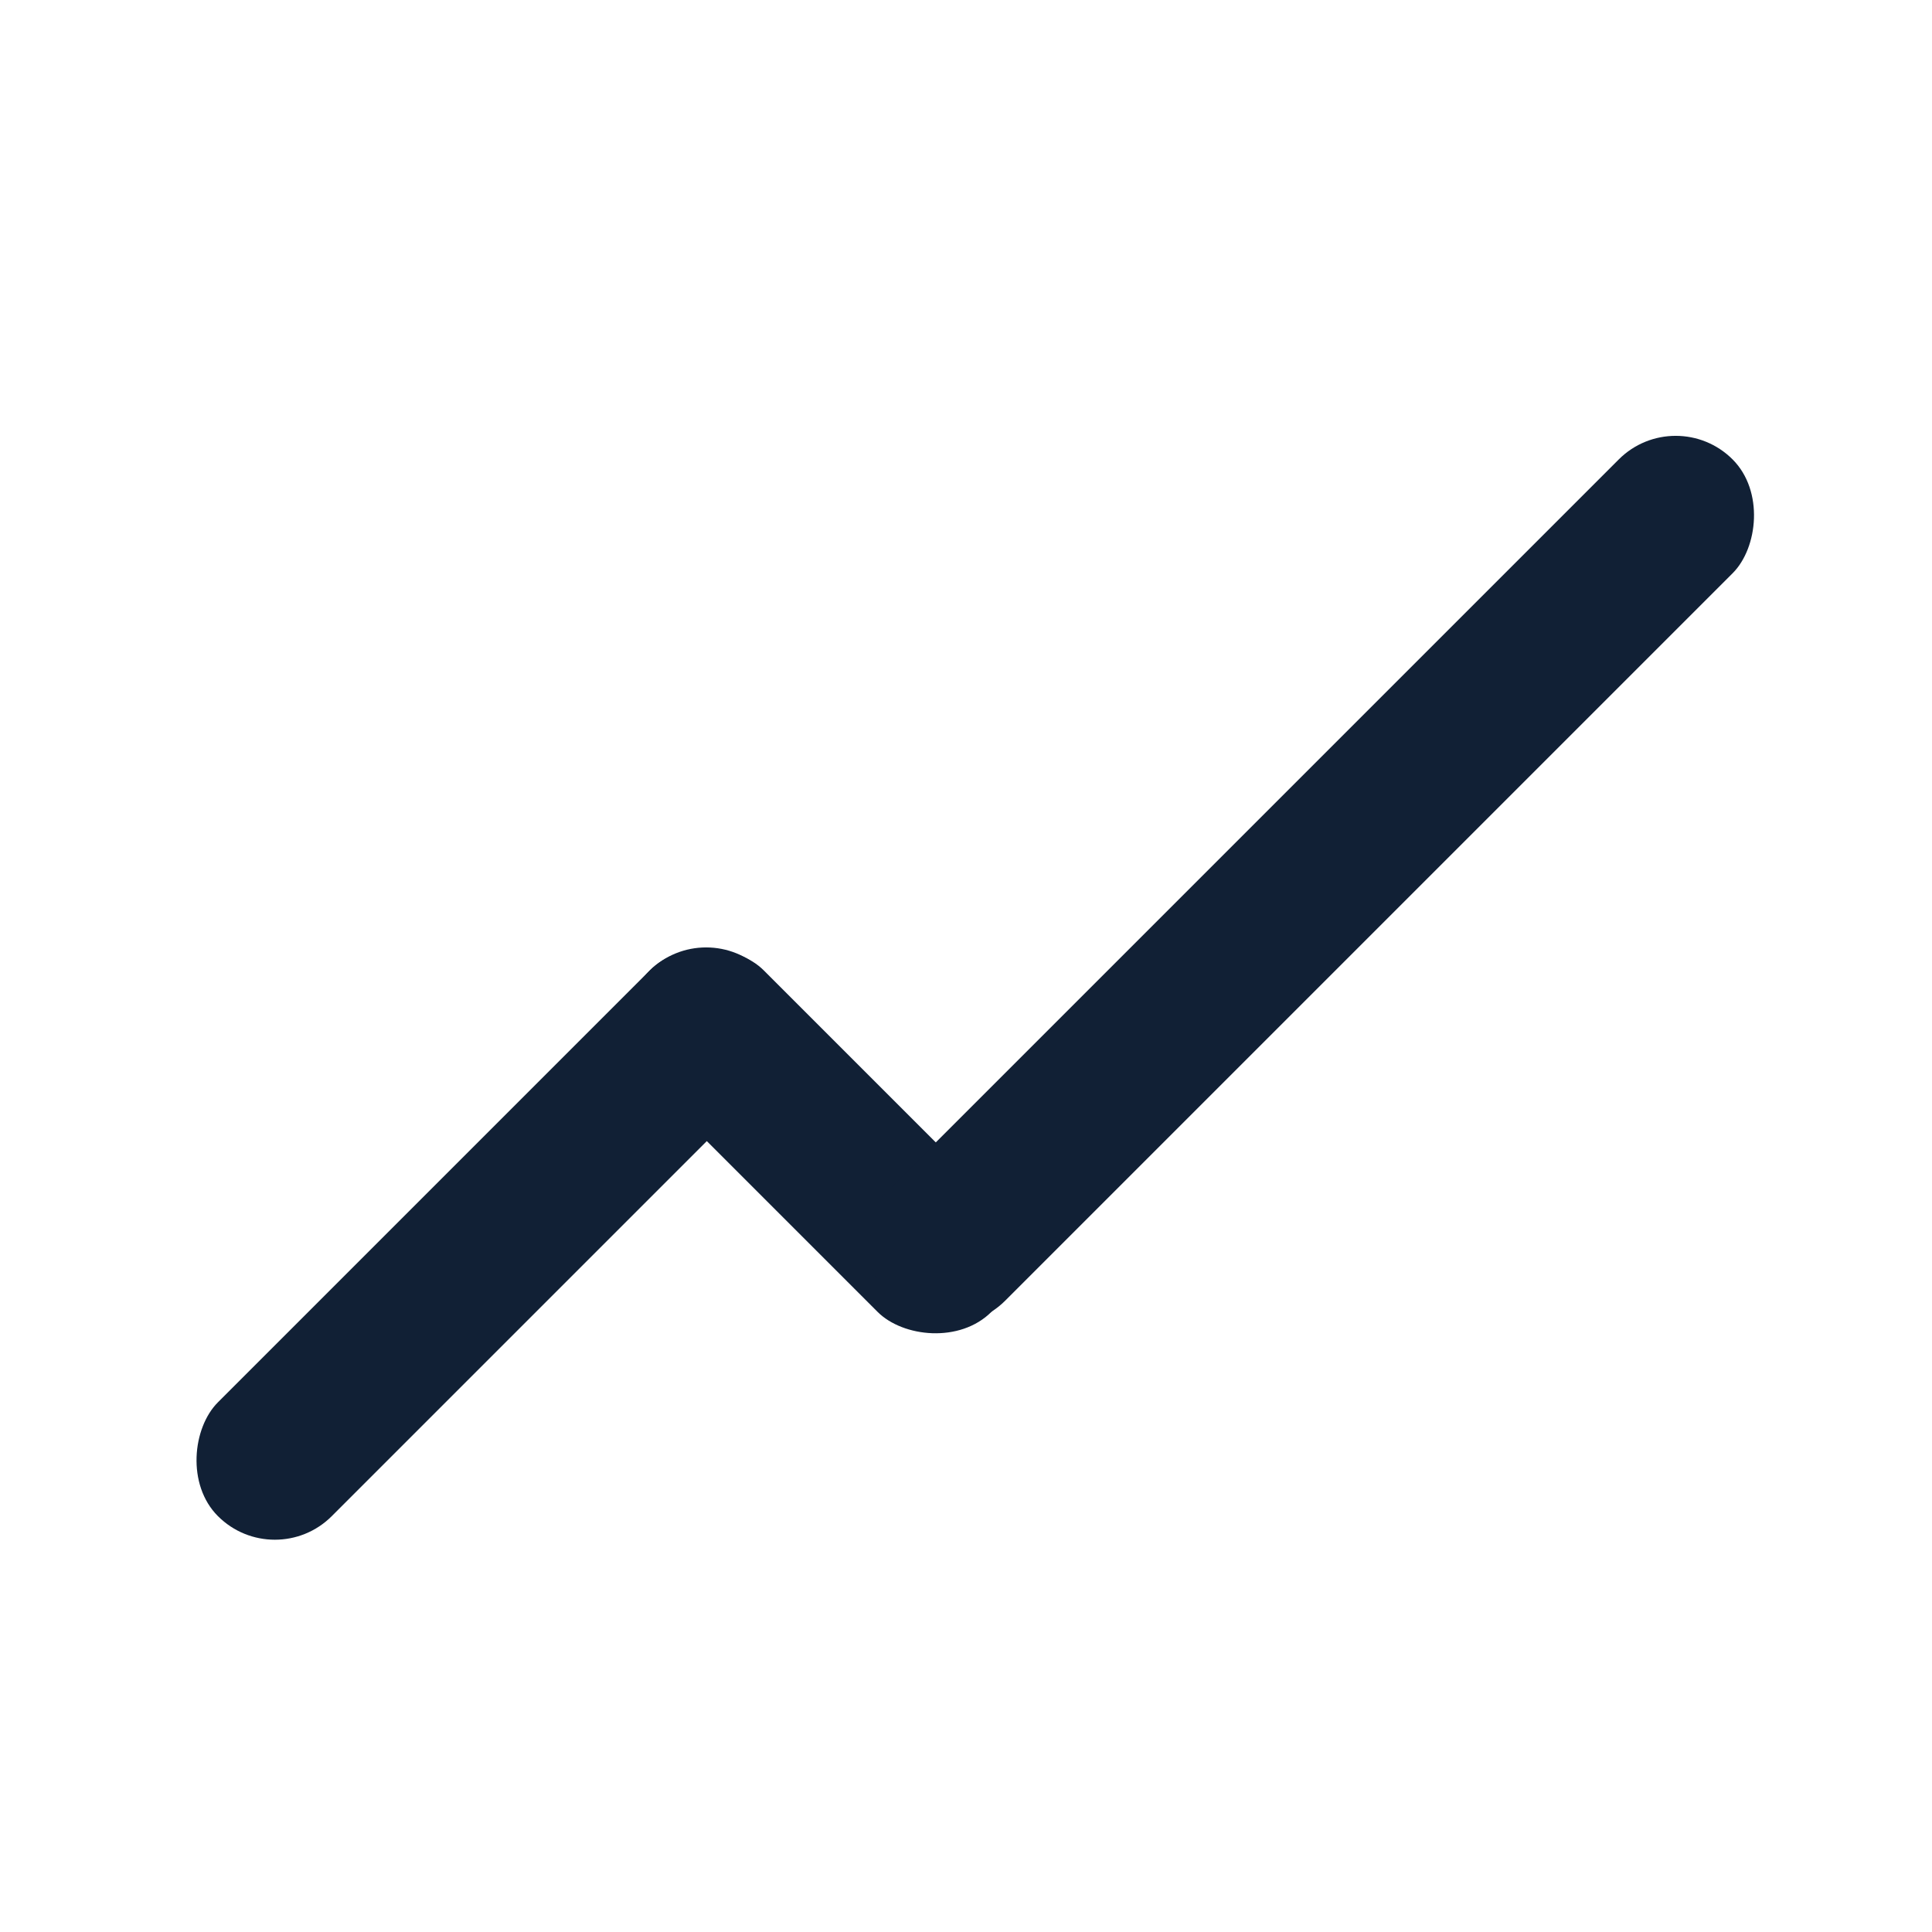 <svg width="24" height="24" viewBox="0 0 24 24" fill="none" xmlns="http://www.w3.org/2000/svg"><g fill="#112035"><rect x="8.772" y="11.355" width="2" height="9.577" rx="1" transform="rotate(45 8.772 11.355)"/><rect x="7.366" y="12.761" width="2" height="6" rx="1" transform="rotate(-45 7.366 12.761)"/><rect x="20.816" y="5" width="2" height="14.779" rx="1" transform="rotate(45 20.816 5)"/></g></svg>
